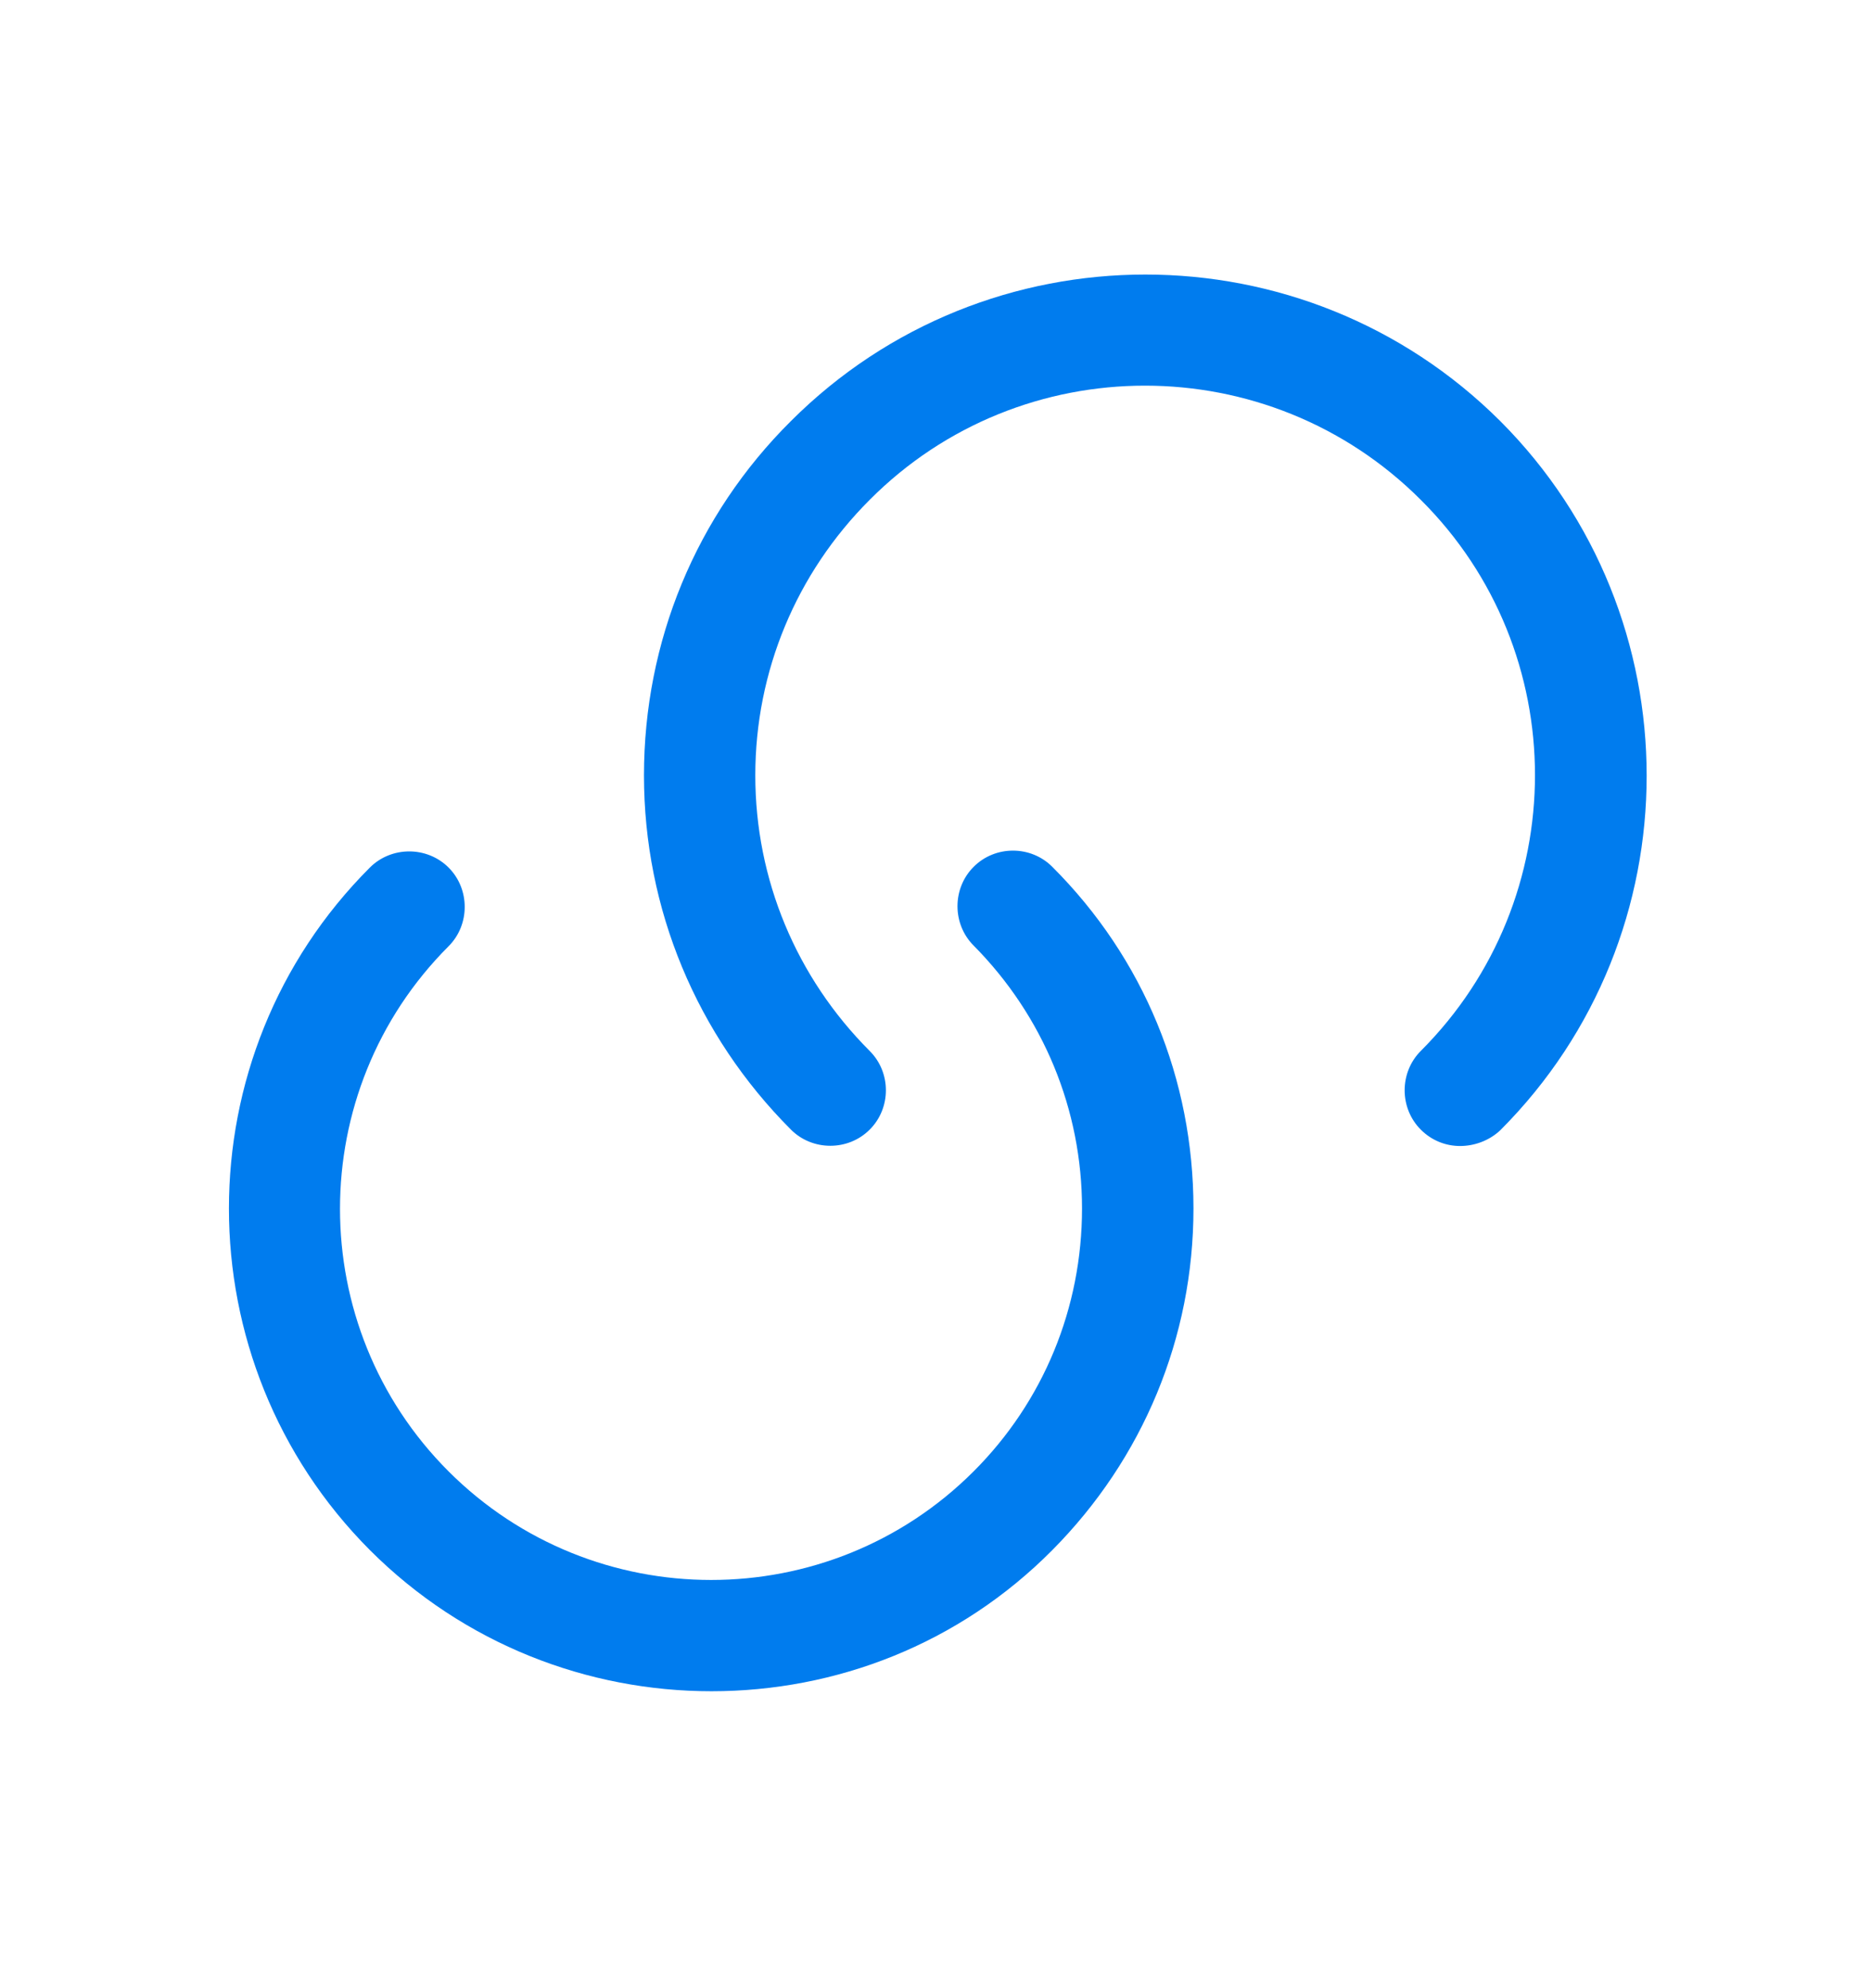 <svg width="16" height="17" viewBox="0 0 16 17" fill="none" xmlns="http://www.w3.org/2000/svg">
<path d="M6.084 14.461C5.03 14.461 3.97 14.061 3.163 13.254C1.556 11.641 1.556 9.025 3.163 7.418C3.347 7.234 3.652 7.234 3.836 7.418C4.02 7.602 4.02 7.907 3.836 8.091C2.598 9.329 2.598 11.343 3.836 12.581C5.075 13.819 7.088 13.819 8.326 12.581C8.923 11.984 9.253 11.184 9.253 10.333C9.253 9.488 8.923 8.688 8.326 8.085C8.142 7.901 8.142 7.596 8.326 7.412C8.51 7.227 8.815 7.227 8.999 7.412C9.781 8.193 10.206 9.228 10.206 10.333C10.206 11.438 9.774 12.473 8.999 13.254C8.199 14.061 7.145 14.461 6.084 14.461Z" fill="#007CEE"/>
<path d="M12.486 9.799C12.366 9.799 12.245 9.754 12.15 9.659C11.966 9.475 11.966 9.17 12.15 8.986C13.452 7.684 13.452 5.569 12.15 4.274C10.848 2.972 8.733 2.972 7.437 4.274C6.809 4.902 6.459 5.741 6.459 6.63C6.459 7.519 6.809 8.357 7.437 8.986C7.622 9.17 7.622 9.475 7.437 9.659C7.253 9.843 6.948 9.843 6.764 9.659C5.958 8.852 5.507 7.773 5.507 6.63C5.507 5.487 5.951 4.407 6.764 3.6C8.435 1.93 11.153 1.93 12.829 3.6C14.499 5.271 14.499 7.995 12.829 9.665C12.734 9.754 12.607 9.799 12.486 9.799Z" fill="#007CEE"/>
</svg>
